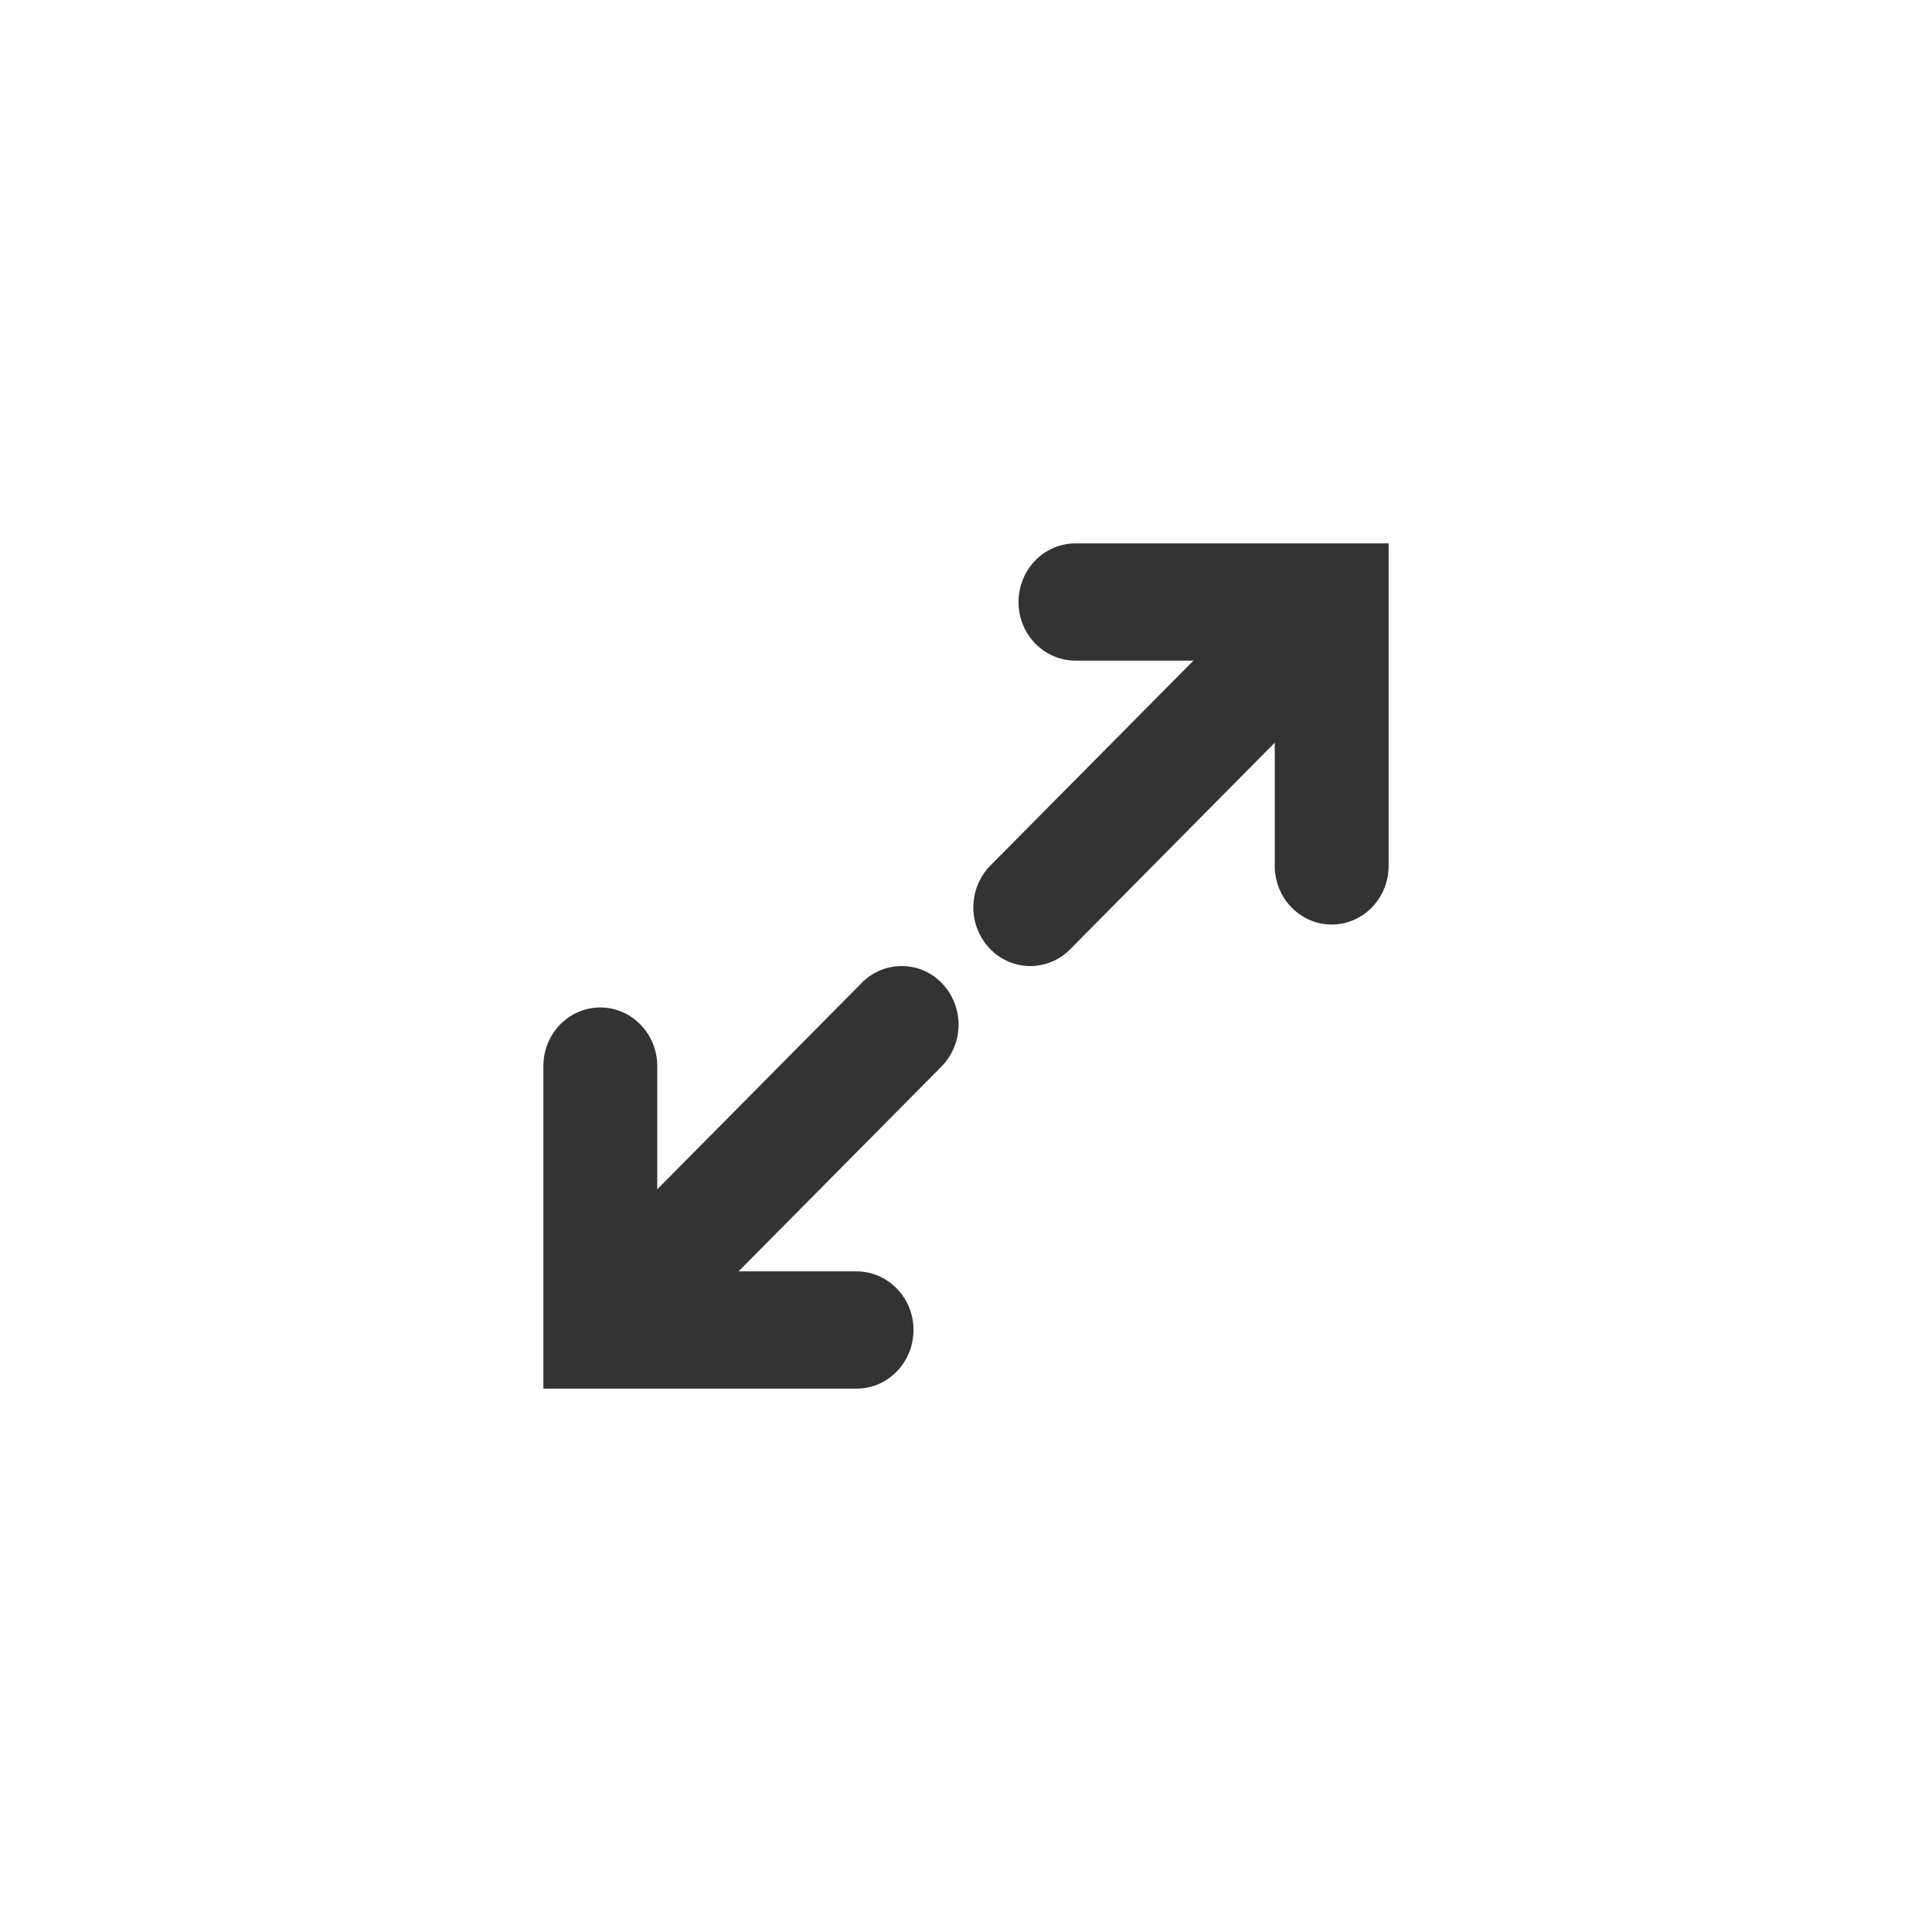 <svg width="32" height="32" fill="none" xmlns="http://www.w3.org/2000/svg"><path fill-rule="evenodd" clip-rule="evenodd" d="M16.87 9.971c0-.536.422-.971.943-.971H23v5.342c0 .536-.422.971-.943.971-.52 0-.943-.435-.943-.971v-3.4h-3.3c-.522 0-.944-.434-.944-.97z" fill="#333"/><path fill-rule="evenodd" clip-rule="evenodd" d="M21.78 10.256a.992.992 0 010 1.373l-4.048 4.087a.924.924 0 01-1.334 0 .992.992 0 010-1.374l4.049-4.086a.924.924 0 011.334 0zM15.13 22.029c0 .536-.422.971-.943.971H9v-5.342c0-.536.422-.971.943-.971.52 0 .943.435.943.971v3.4h3.3c.522 0 .944.434.944.97z" fill="#333"/><path fill-rule="evenodd" clip-rule="evenodd" d="M10.22 21.744a.992.992 0 010-1.373l4.048-4.086a.924.924 0 011.333 0 .992.992 0 010 1.373l-4.048 4.086a.924.924 0 01-1.334 0z" fill="#333"/></svg>